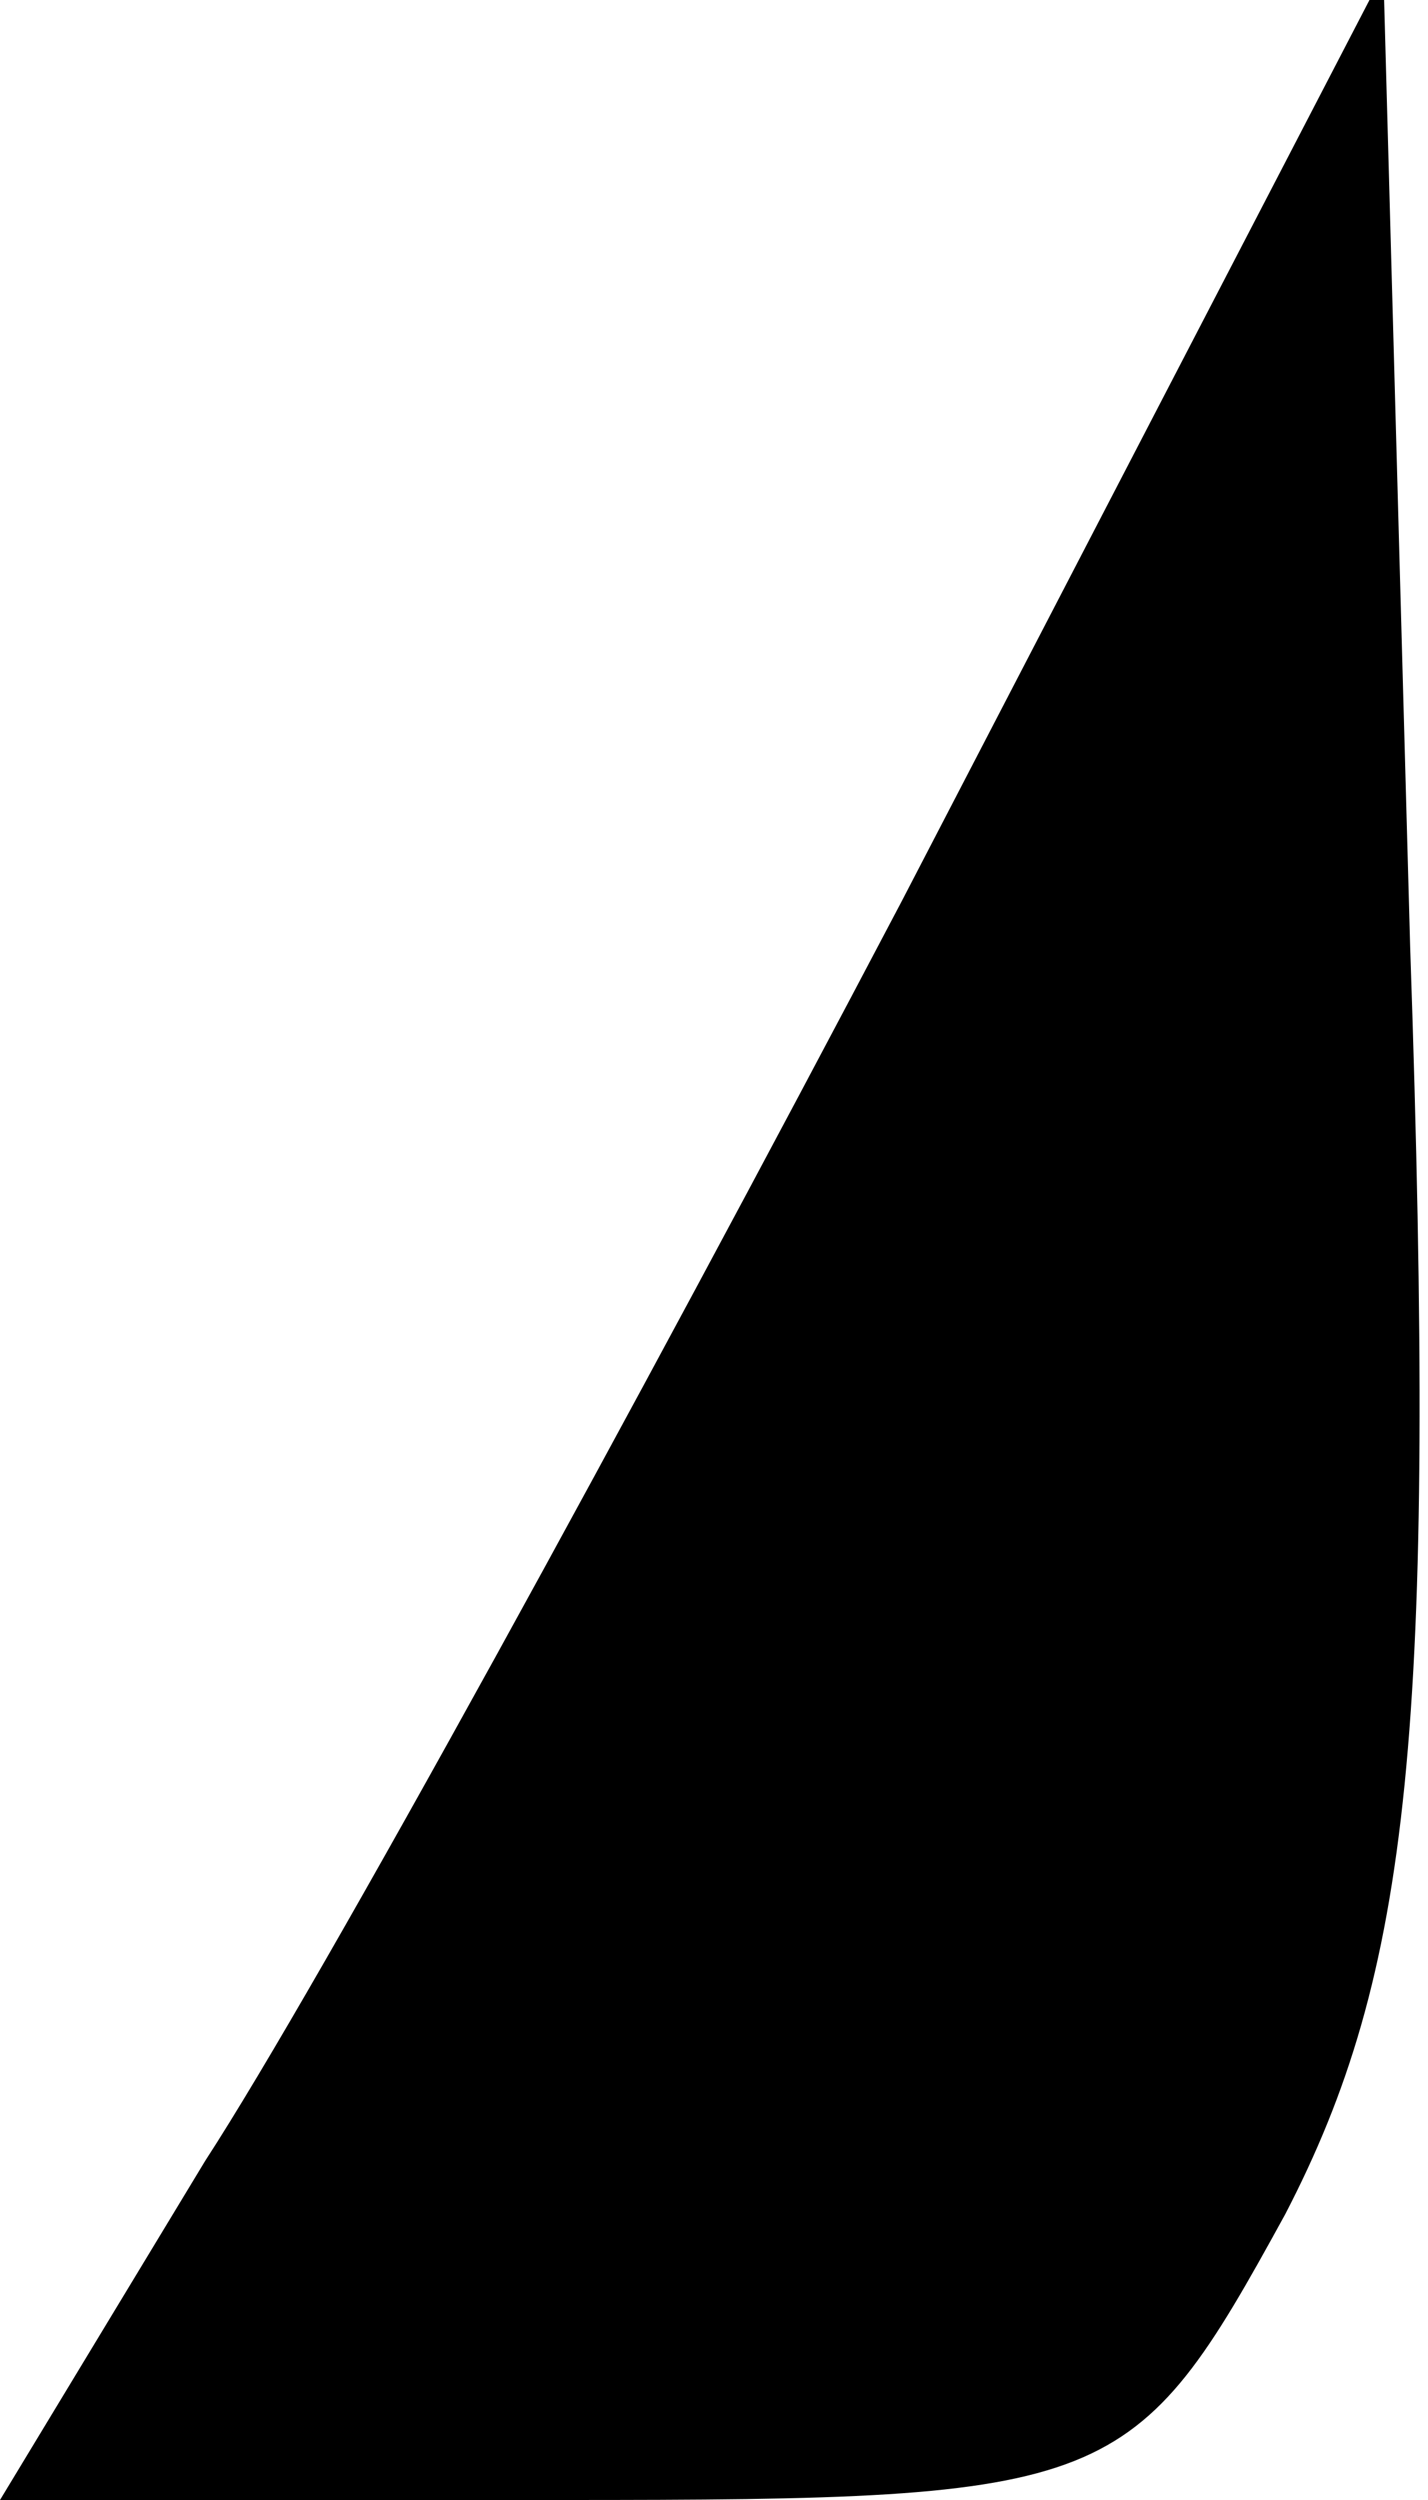 <?xml version="1.0" standalone="no"?>
<!DOCTYPE svg PUBLIC "-//W3C//DTD SVG 20010904//EN"
 "http://www.w3.org/TR/2001/REC-SVG-20010904/DTD/svg10.dtd">
<svg version="1.0" xmlns="http://www.w3.org/2000/svg"
 width="16pt" height="28pt" viewBox="0 0 16 28"
 preserveAspectRatio="xMidYMid meet">
<g transform="translate(0,28) scale(0.1,-0.1)"
fill="#000000" stroke="none">
<path fill="#000000" stroke="none" d="M101 179 c-30 -57 -65 -121 -78 -141
l-23 -38 63 0 c62 0 64 1 81 32 14 27 17 54 14 142 l-3 109 -54 -104z"/>
</g>
</svg>
